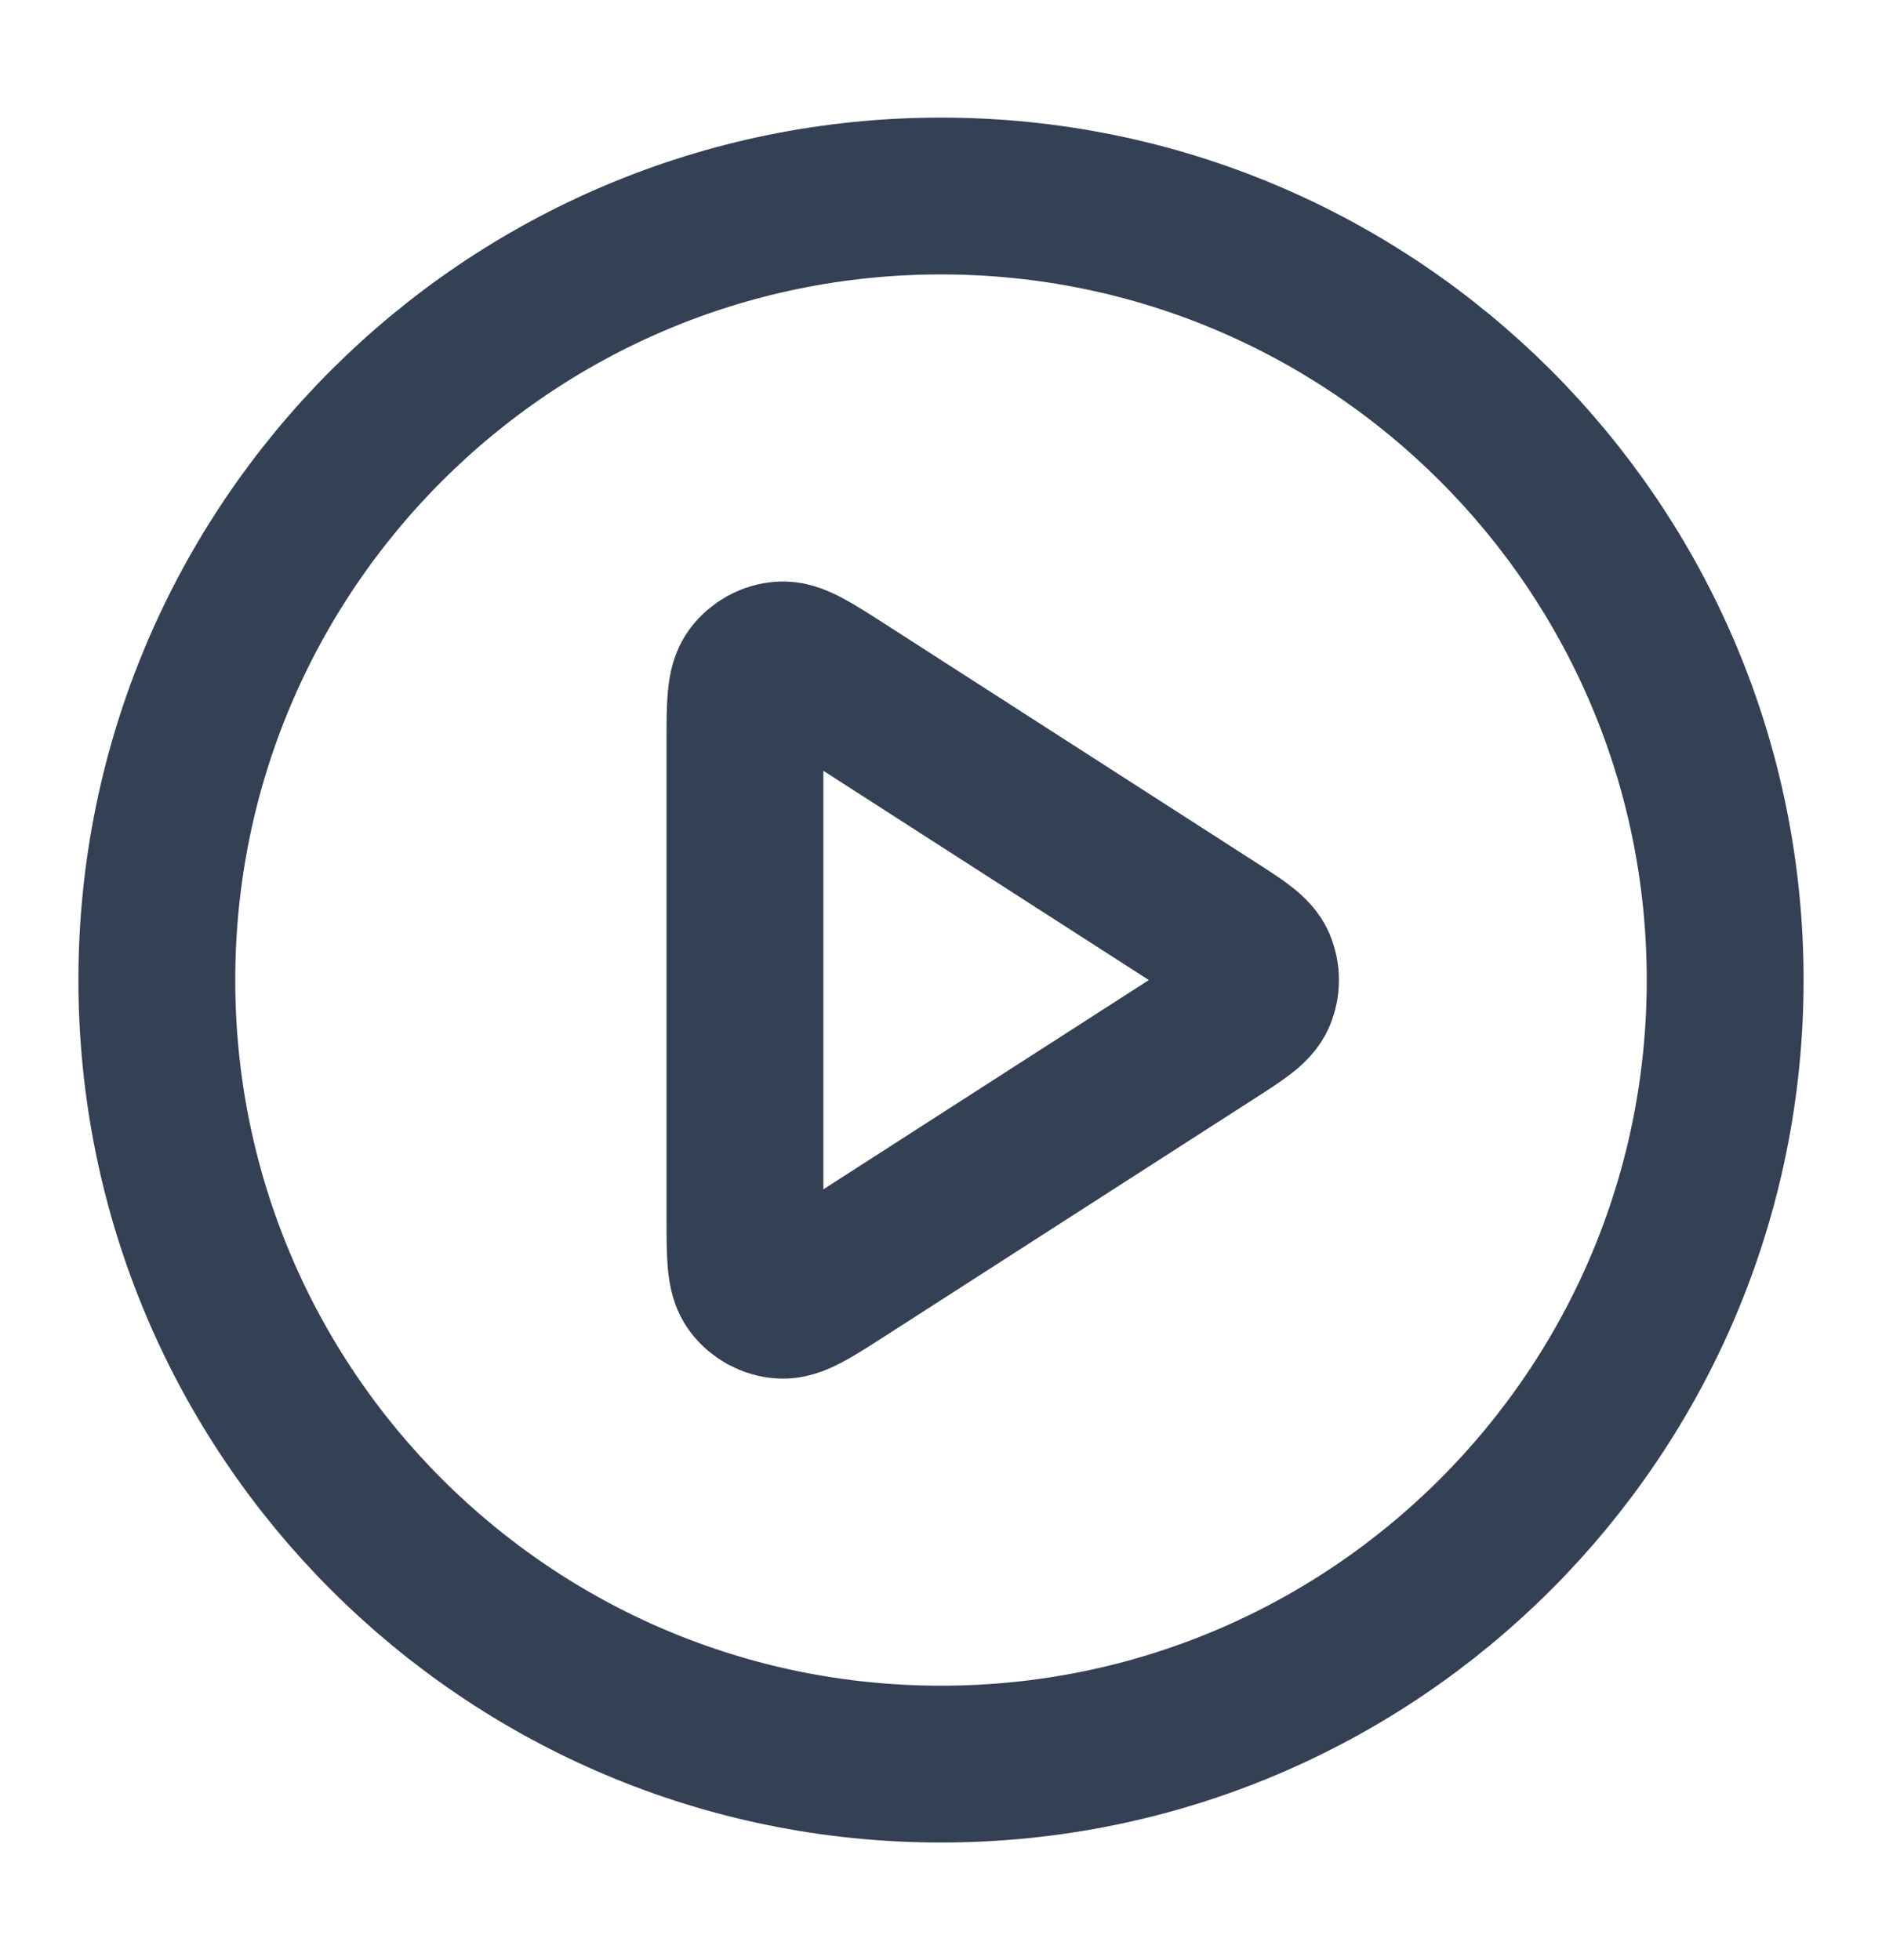 <svg width="24" height="25" viewBox="0 0 24 25" fill="none" xmlns="http://www.w3.org/2000/svg">
<path d="M12 22.5C17.523 22.5 22 18.023 22 12.5C22 6.977 17.523 2.5 12 2.5C6.477 2.5 2 6.977 2 12.5C2 18.023 6.477 22.5 12 22.5Z" stroke="#344054" stroke-width="2" stroke-linecap="round" stroke-linejoin="round"/>
<path d="M9.5 9.465C9.5 8.988 9.5 8.749 9.6 8.616C9.687 8.5 9.82 8.427 9.964 8.417C10.13 8.405 10.331 8.534 10.733 8.792L15.453 11.827C15.802 12.051 15.976 12.163 16.036 12.305C16.088 12.43 16.088 12.57 16.036 12.695C15.976 12.837 15.802 12.949 15.453 13.173L10.733 16.208C10.331 16.466 10.13 16.595 9.964 16.583C9.82 16.573 9.687 16.5 9.6 16.384C9.5 16.251 9.5 16.012 9.5 15.535V9.465Z" stroke="#344054" stroke-width="2" stroke-linecap="round" stroke-linejoin="round"/>
</svg>
